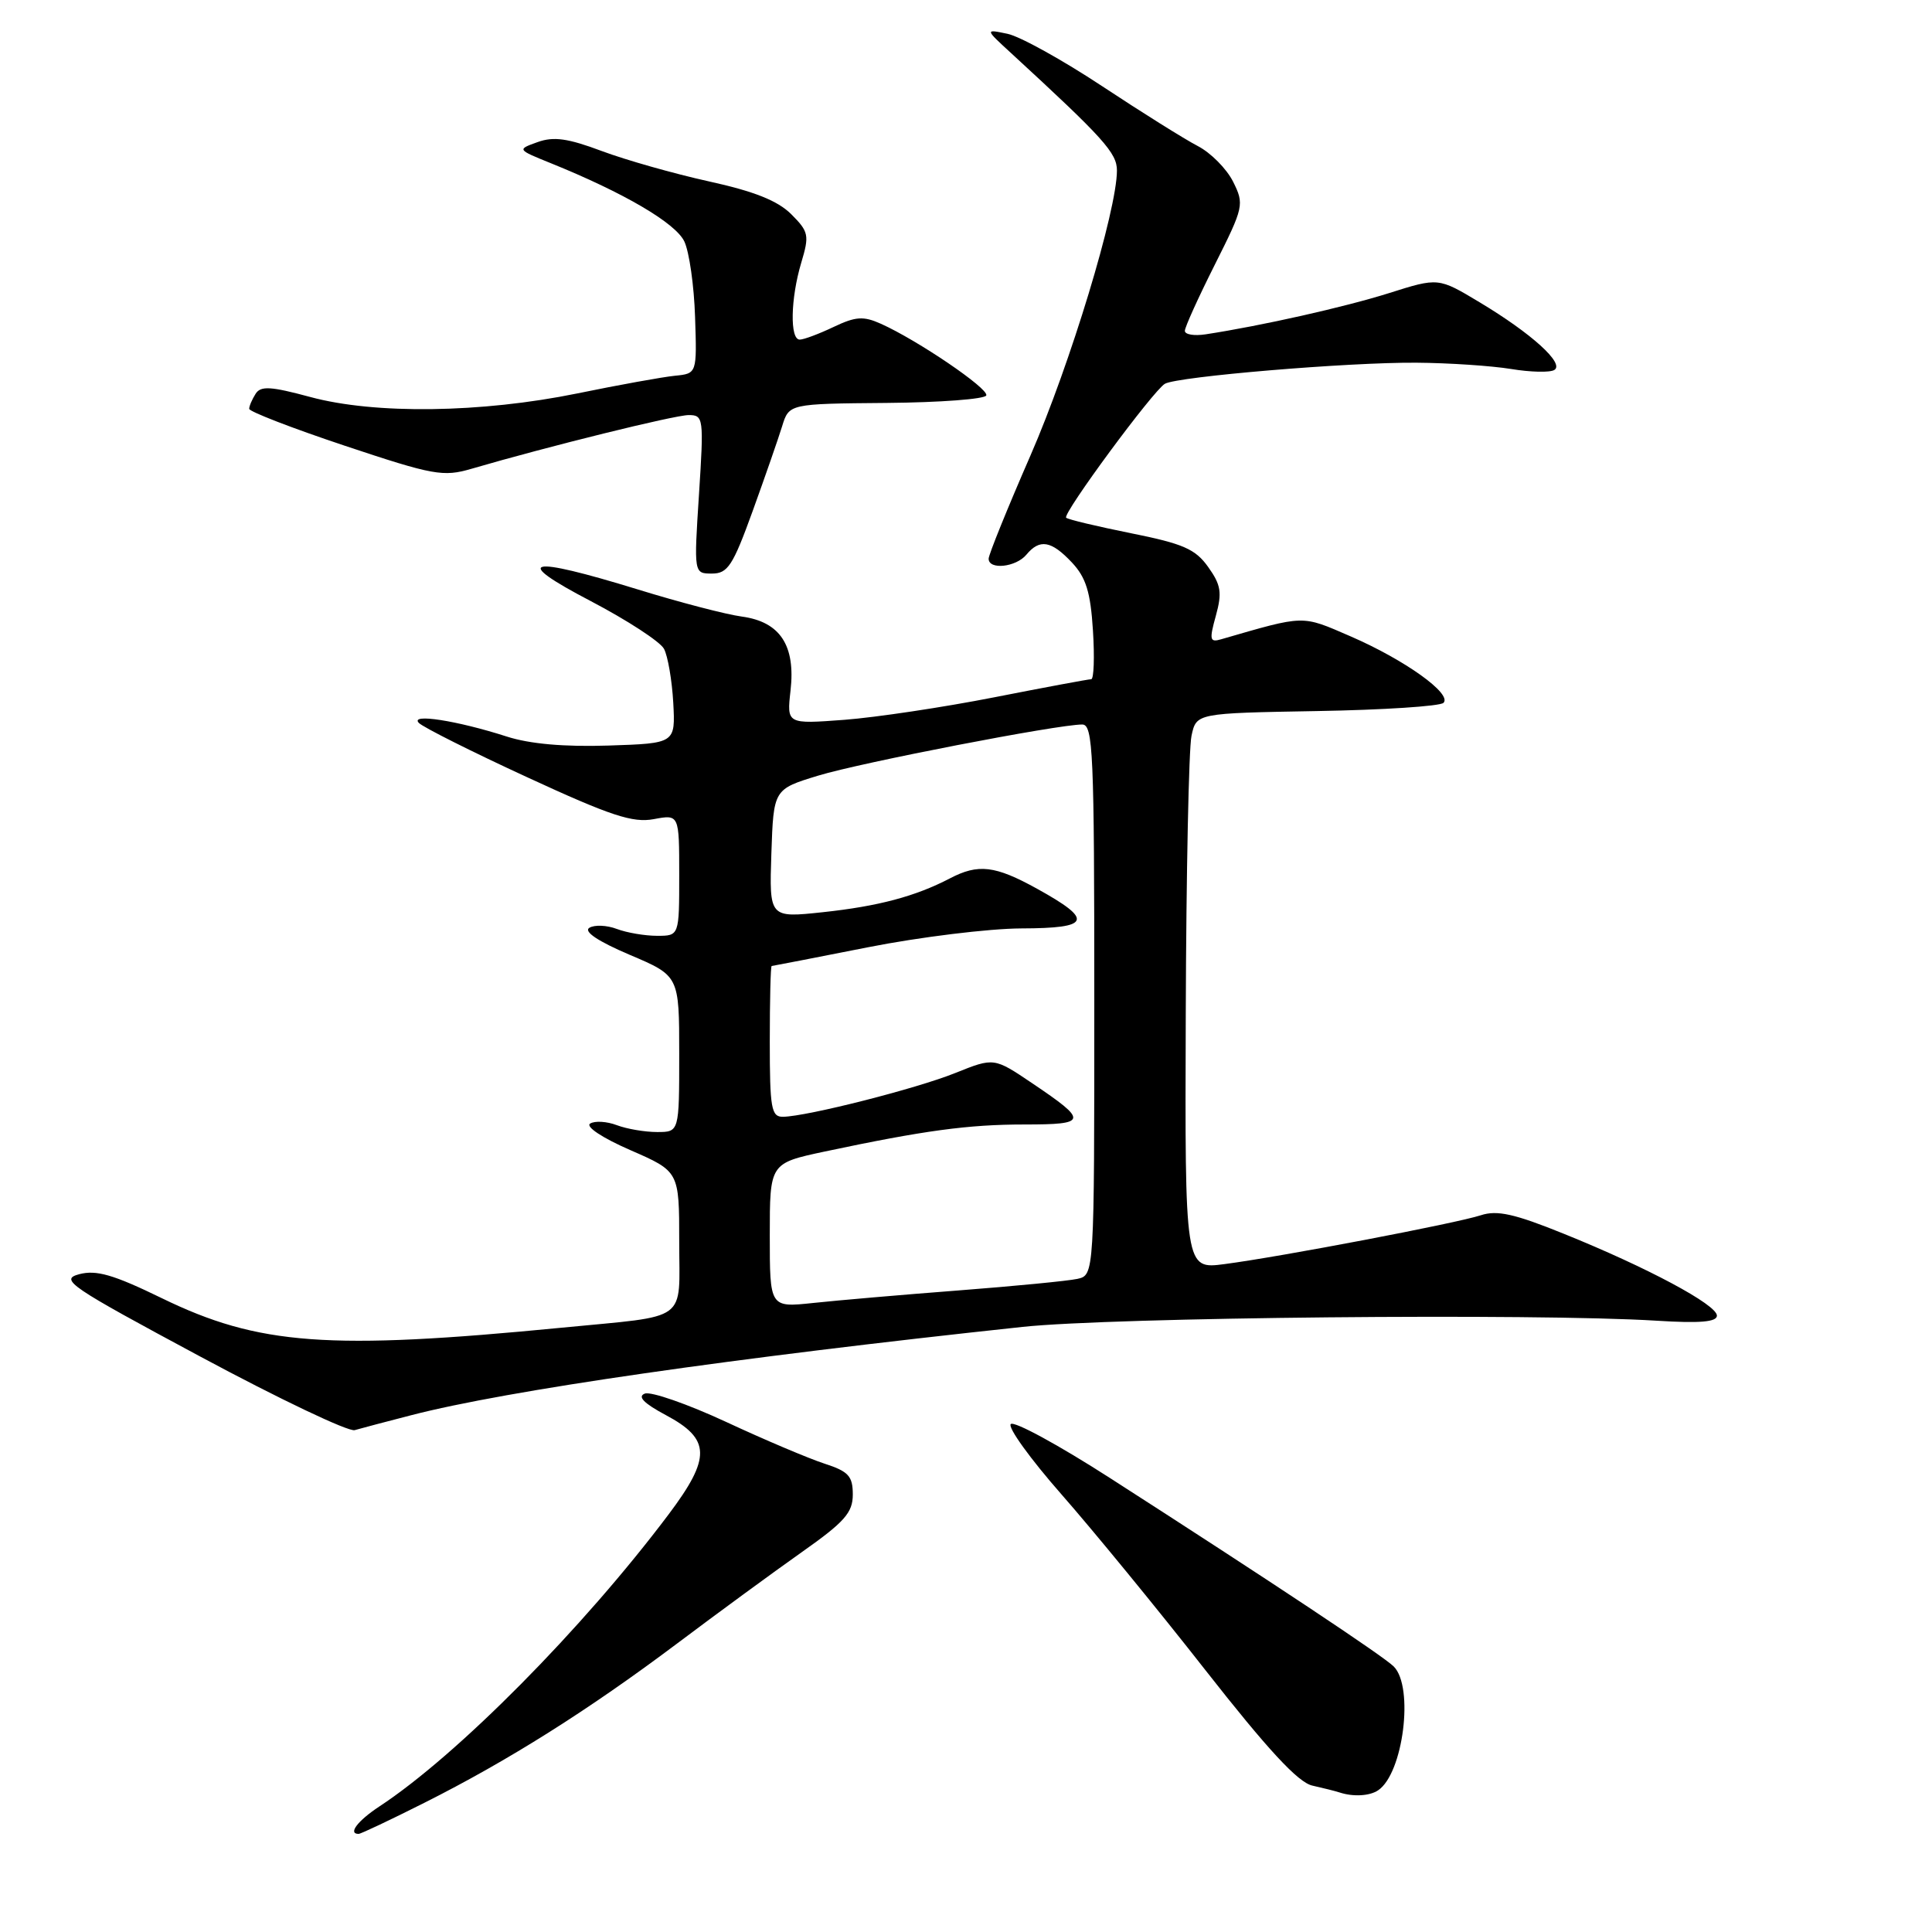 <?xml version="1.0" encoding="UTF-8" standalone="no"?>
<!DOCTYPE svg PUBLIC "-//W3C//DTD SVG 1.1//EN" "http://www.w3.org/Graphics/SVG/1.1/DTD/svg11.dtd" >
<svg xmlns="http://www.w3.org/2000/svg" xmlns:xlink="http://www.w3.org/1999/xlink" version="1.1" viewBox="0 0 256 256">
 <g >
 <path fill="currentColor"
d=" M 56.21 238.89 C 67.35 233.29 77.95 226.61 89.66 217.82 C 95.07 213.75 102.54 208.28 106.25 205.66 C 111.91 201.67 113.00 200.44 113.00 198.03 C 113.00 195.59 112.43 194.97 109.25 193.94 C 107.19 193.27 101.32 190.79 96.21 188.41 C 91.10 186.04 86.25 184.35 85.44 184.66 C 84.43 185.05 85.31 185.95 88.23 187.51 C 94.18 190.68 94.25 193.14 88.59 200.67 C 77.21 215.80 60.60 232.58 50.26 239.37 C 47.38 241.27 46.07 243.00 47.52 243.00 C 47.81 243.00 51.72 241.15 56.21 238.89 Z  M 182.60 237.23 C 185.94 235.01 187.39 223.53 184.68 220.82 C 183.31 219.45 168.52 209.62 147.10 195.86 C 140.29 191.48 134.36 188.25 133.93 188.70 C 133.51 189.14 136.53 193.32 140.64 198.00 C 144.75 202.68 153.33 213.14 159.69 221.26 C 168.00 231.86 172.01 236.19 173.89 236.60 C 175.32 236.92 176.95 237.33 177.50 237.51 C 179.28 238.10 181.47 237.99 182.60 237.23 Z  M 54.50 187.52 C 67.16 184.24 97.13 179.92 135.50 175.82 C 147.44 174.54 203.46 174.00 219.50 175.00 C 225.23 175.36 227.50 175.17 227.50 174.33 C 227.50 172.88 218.26 167.94 207.21 163.48 C 200.67 160.83 198.36 160.32 196.21 161.03 C 192.98 162.09 169.70 166.53 162.25 167.50 C 157.00 168.19 157.00 168.19 157.12 134.34 C 157.18 115.73 157.52 99.15 157.88 97.50 C 158.52 94.50 158.52 94.50 174.49 94.22 C 183.27 94.07 190.82 93.58 191.27 93.13 C 192.45 91.95 186.15 87.44 178.96 84.32 C 172.40 81.48 173.01 81.47 161.80 84.71 C 160.30 85.15 160.22 84.78 161.11 81.58 C 161.95 78.53 161.79 77.51 160.09 75.13 C 158.40 72.75 156.77 72.04 149.88 70.66 C 145.37 69.75 141.49 68.83 141.27 68.60 C 140.75 68.09 152.82 51.73 154.36 50.85 C 156.06 49.89 178.68 47.99 187.67 48.06 C 191.98 48.09 197.62 48.47 200.21 48.89 C 202.80 49.32 205.39 49.38 205.96 49.02 C 207.34 48.17 202.95 44.19 196.05 40.05 C 190.59 36.77 190.59 36.77 184.05 38.84 C 178.17 40.69 167.20 43.16 159.75 44.30 C 158.24 44.53 157.00 44.33 157.00 43.84 C 157.00 43.35 158.79 39.41 160.97 35.07 C 164.81 27.42 164.89 27.08 163.39 24.07 C 162.53 22.36 160.43 20.24 158.71 19.35 C 156.99 18.46 151.29 14.89 146.04 11.42 C 140.79 7.95 135.15 4.82 133.50 4.48 C 130.50 3.85 130.50 3.85 134.00 7.06 C 146.25 18.33 148.00 20.27 148.00 22.59 C 148.00 27.87 141.80 48.31 136.54 60.36 C 133.49 67.35 131.00 73.50 131.00 74.03 C 131.00 75.55 134.62 75.16 136.00 73.50 C 137.77 71.37 139.30 71.63 142.03 74.53 C 143.90 76.52 144.50 78.45 144.82 83.53 C 145.05 87.09 144.94 90.00 144.59 90.00 C 144.23 90.00 138.44 91.08 131.72 92.40 C 125.00 93.72 116.07 95.06 111.88 95.38 C 104.25 95.95 104.25 95.95 104.75 91.50 C 105.43 85.52 103.37 82.39 98.30 81.70 C 96.21 81.42 90.00 79.80 84.50 78.10 C 69.81 73.58 67.67 74.11 78.28 79.65 C 83.11 82.18 87.47 85.02 87.98 85.97 C 88.49 86.92 89.04 90.13 89.21 93.10 C 89.50 98.50 89.50 98.50 80.63 98.79 C 74.77 98.98 70.19 98.58 67.13 97.59 C 60.54 95.47 54.25 94.50 55.50 95.79 C 56.05 96.36 62.52 99.61 69.88 103.00 C 80.92 108.10 83.85 109.06 86.63 108.54 C 90.00 107.91 90.00 107.91 90.00 115.95 C 90.00 124.00 90.00 124.00 87.07 124.00 C 85.45 124.00 83.05 123.59 81.73 123.09 C 80.41 122.59 78.77 122.52 78.09 122.94 C 77.30 123.43 79.24 124.73 83.42 126.51 C 90.00 129.30 90.00 129.30 90.00 139.65 C 90.00 150.00 90.00 150.00 87.07 150.00 C 85.45 150.00 83.05 149.59 81.73 149.09 C 80.41 148.59 78.82 148.49 78.20 148.88 C 77.55 149.28 79.83 150.79 83.53 152.40 C 90.00 155.22 90.00 155.22 90.00 164.53 C 90.00 175.36 91.49 174.26 74.50 175.92 C 43.50 178.94 34.26 178.26 21.43 172.01 C 15.02 168.89 12.76 168.24 10.49 168.84 C 7.86 169.55 9.15 170.42 26.57 179.77 C 36.98 185.36 46.17 189.74 47.00 189.50 C 47.83 189.26 51.20 188.37 54.50 187.52 Z  M 99.72 67.75 C 101.36 63.21 103.12 58.15 103.63 56.50 C 104.55 53.50 104.55 53.50 117.48 53.39 C 124.59 53.33 130.54 52.88 130.69 52.39 C 130.99 51.47 121.60 45.09 116.72 42.90 C 114.40 41.86 113.38 41.93 110.44 43.33 C 108.51 44.25 106.50 45.00 105.97 45.00 C 104.64 45.00 104.75 39.56 106.17 34.81 C 107.26 31.17 107.17 30.71 104.84 28.38 C 103.04 26.59 99.93 25.35 93.91 24.03 C 89.29 23.01 82.91 21.20 79.73 20.01 C 75.25 18.33 73.36 18.06 71.23 18.83 C 68.50 19.81 68.50 19.81 73.00 21.63 C 82.69 25.55 89.53 29.56 90.68 32.00 C 91.33 33.38 91.97 37.88 92.10 42.00 C 92.35 49.50 92.35 49.50 89.42 49.79 C 87.82 49.95 82.00 51.00 76.50 52.13 C 63.77 54.73 49.65 54.92 41.10 52.60 C 35.87 51.19 34.55 51.11 33.87 52.18 C 33.41 52.91 33.02 53.80 33.02 54.17 C 33.01 54.53 38.72 56.74 45.71 59.07 C 57.43 62.98 58.73 63.21 62.46 62.12 C 72.62 59.15 89.41 55.00 91.25 55.00 C 93.22 55.00 93.27 55.38 92.62 65.50 C 91.94 76.00 91.94 76.00 94.34 76.00 C 96.43 76.00 97.11 74.96 99.72 67.75 Z  M 102.00 163.70 C 102.00 154.14 102.00 154.14 109.25 152.59 C 122.41 149.80 128.28 149.00 135.74 149.00 C 144.14 149.00 144.22 148.55 136.78 143.54 C 131.71 140.12 131.71 140.12 126.60 142.17 C 121.42 144.26 106.94 147.93 103.75 147.98 C 102.20 148.00 102.00 146.87 102.00 138.00 C 102.00 132.50 102.11 128.00 102.25 128.00 C 102.39 127.99 108.12 126.88 115.00 125.52 C 121.88 124.16 131.03 123.04 135.33 123.02 C 144.53 123.00 144.96 121.93 137.43 117.77 C 131.84 114.68 129.63 114.42 125.85 116.40 C 121.27 118.78 116.40 120.08 109.04 120.87 C 101.93 121.63 101.93 121.63 102.21 113.10 C 102.50 104.58 102.50 104.58 108.43 102.77 C 114.16 101.03 140.14 96.00 143.40 96.00 C 144.84 96.00 145.00 99.70 145.00 132.48 C 145.00 168.96 145.00 168.96 142.75 169.46 C 141.51 169.73 134.43 170.42 127.00 170.99 C 119.58 171.56 110.91 172.31 107.75 172.65 C 102.00 173.26 102.00 173.26 102.00 163.70 Z "/>
</g>
</svg>